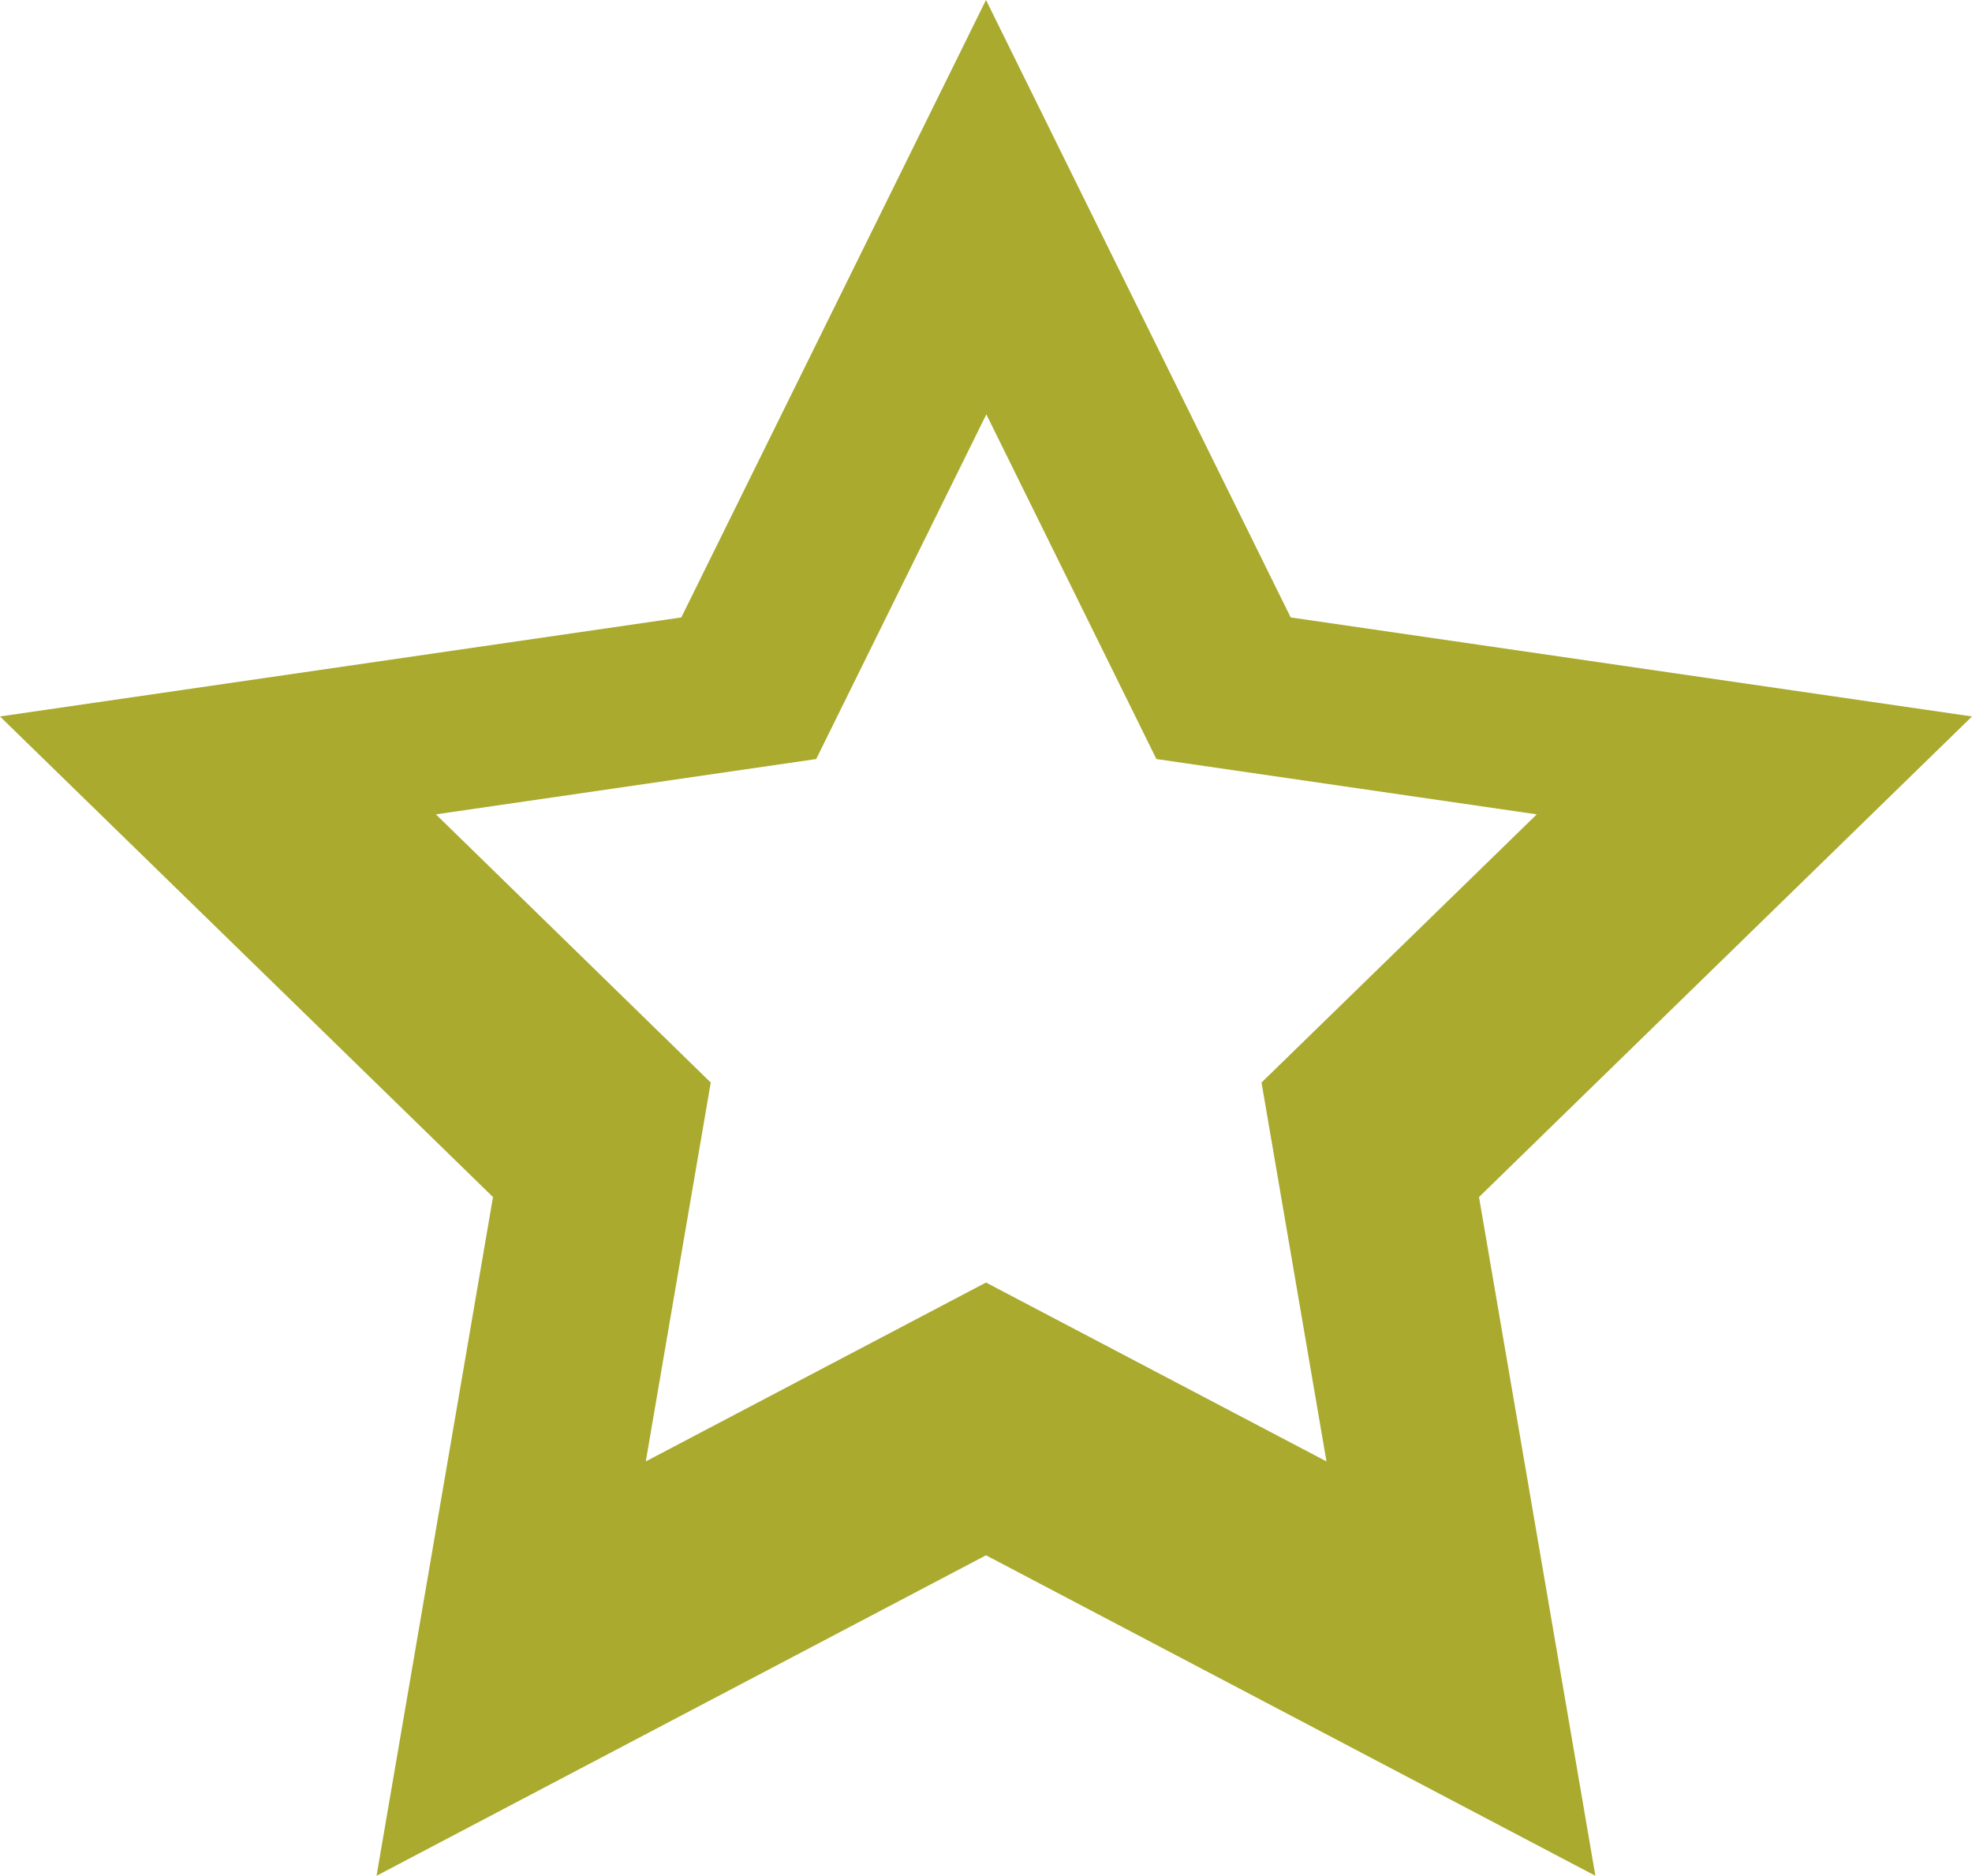 <svg xmlns="http://www.w3.org/2000/svg" width="29.416" height="27.977" viewBox="0 0 29.416 27.977">
  <path id="Path_9595" data-name="Path 9595" d="M33.516,147.972l-10.163-1.477-4.545-9.209-4.545,9.209L4.1,147.972l7.354,7.168L9.717,165.263l9.091-4.78,9.09,4.78L26.162,155.14Zm-14.708,8.443-5.075,2.668.969-5.651-4.1-4,5.673-.825,2.538-5.141,2.537,5.141,5.674.825-4.106,4,.969,5.651Z" transform="translate(-4.1 -137.286)" fill="#a9aa2e"/>
</svg>
